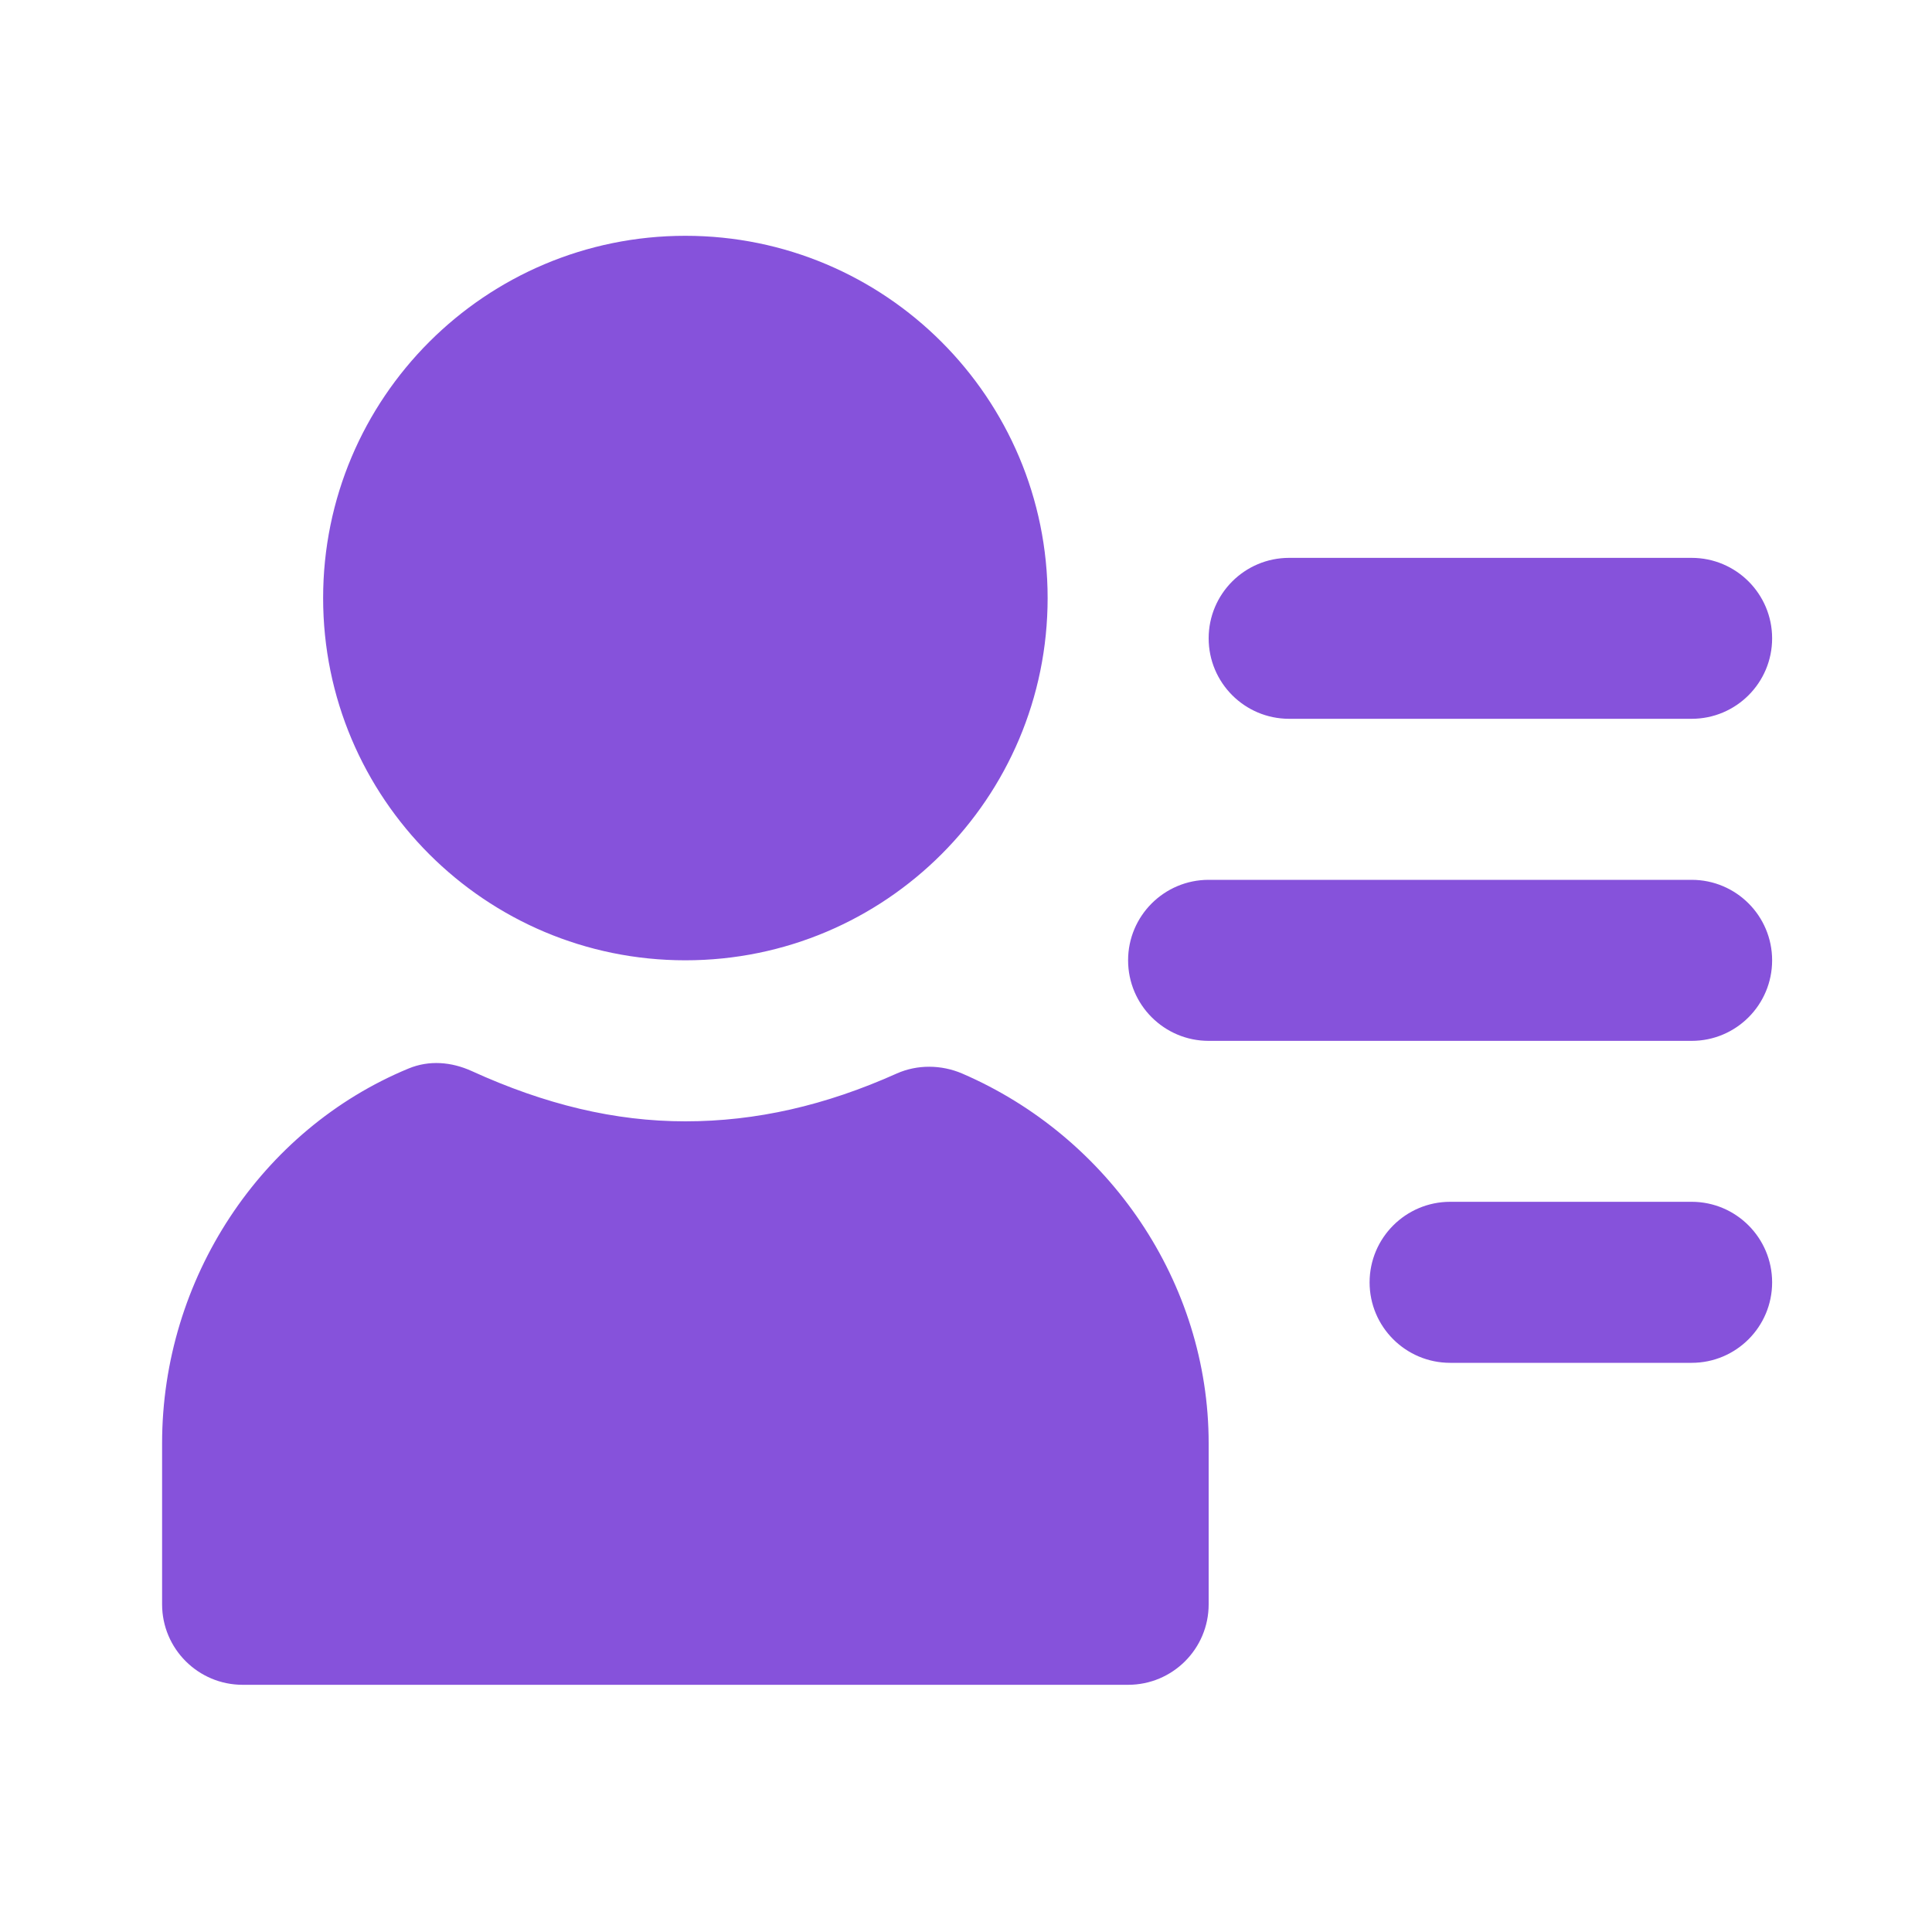 <svg width="20" height="20" viewBox="0 0 20 20" fill="none" xmlns="http://www.w3.org/2000/svg">
<g id="person-lines-fill">
<path id="Vector" d="M7.095 2.441C5.024 2.441 3.345 4.12 3.345 6.191C3.345 8.262 5.024 9.941 7.095 9.941C9.166 9.941 10.845 8.262 10.845 6.191C10.845 4.12 9.166 2.441 7.095 2.441ZM13.345 5.775C12.885 5.775 12.512 6.148 12.512 6.608C12.512 7.068 12.885 7.441 13.345 7.441H17.512C17.972 7.441 18.345 7.068 18.345 6.608C18.345 6.148 17.972 5.775 17.512 5.775H13.345ZM12.512 9.108C12.052 9.108 11.678 9.481 11.678 9.941C11.678 10.402 12.052 10.775 12.512 10.775H17.512C17.972 10.775 18.345 10.402 18.345 9.941C18.345 9.481 17.972 9.108 17.512 9.108H12.512ZM4.23 11.061C2.702 11.692 1.678 13.238 1.678 14.941V16.608C1.678 17.068 2.052 17.441 2.512 17.441H11.678C12.139 17.441 12.512 17.068 12.512 16.608V14.941C12.512 13.278 11.483 11.77 9.96 11.113C9.745 11.021 9.496 11.018 9.283 11.113C8.545 11.444 7.827 11.608 7.095 11.608C6.366 11.608 5.645 11.435 4.882 11.087C4.672 10.992 4.443 10.973 4.23 11.061ZM15.012 12.441C14.552 12.441 14.178 12.815 14.178 13.275C14.178 13.735 14.552 14.108 15.012 14.108H17.512C17.972 14.108 18.345 13.735 18.345 13.275C18.345 12.815 17.972 12.441 17.512 12.441H15.012Z" fill="#8652DB"/>
</g>
</svg>

